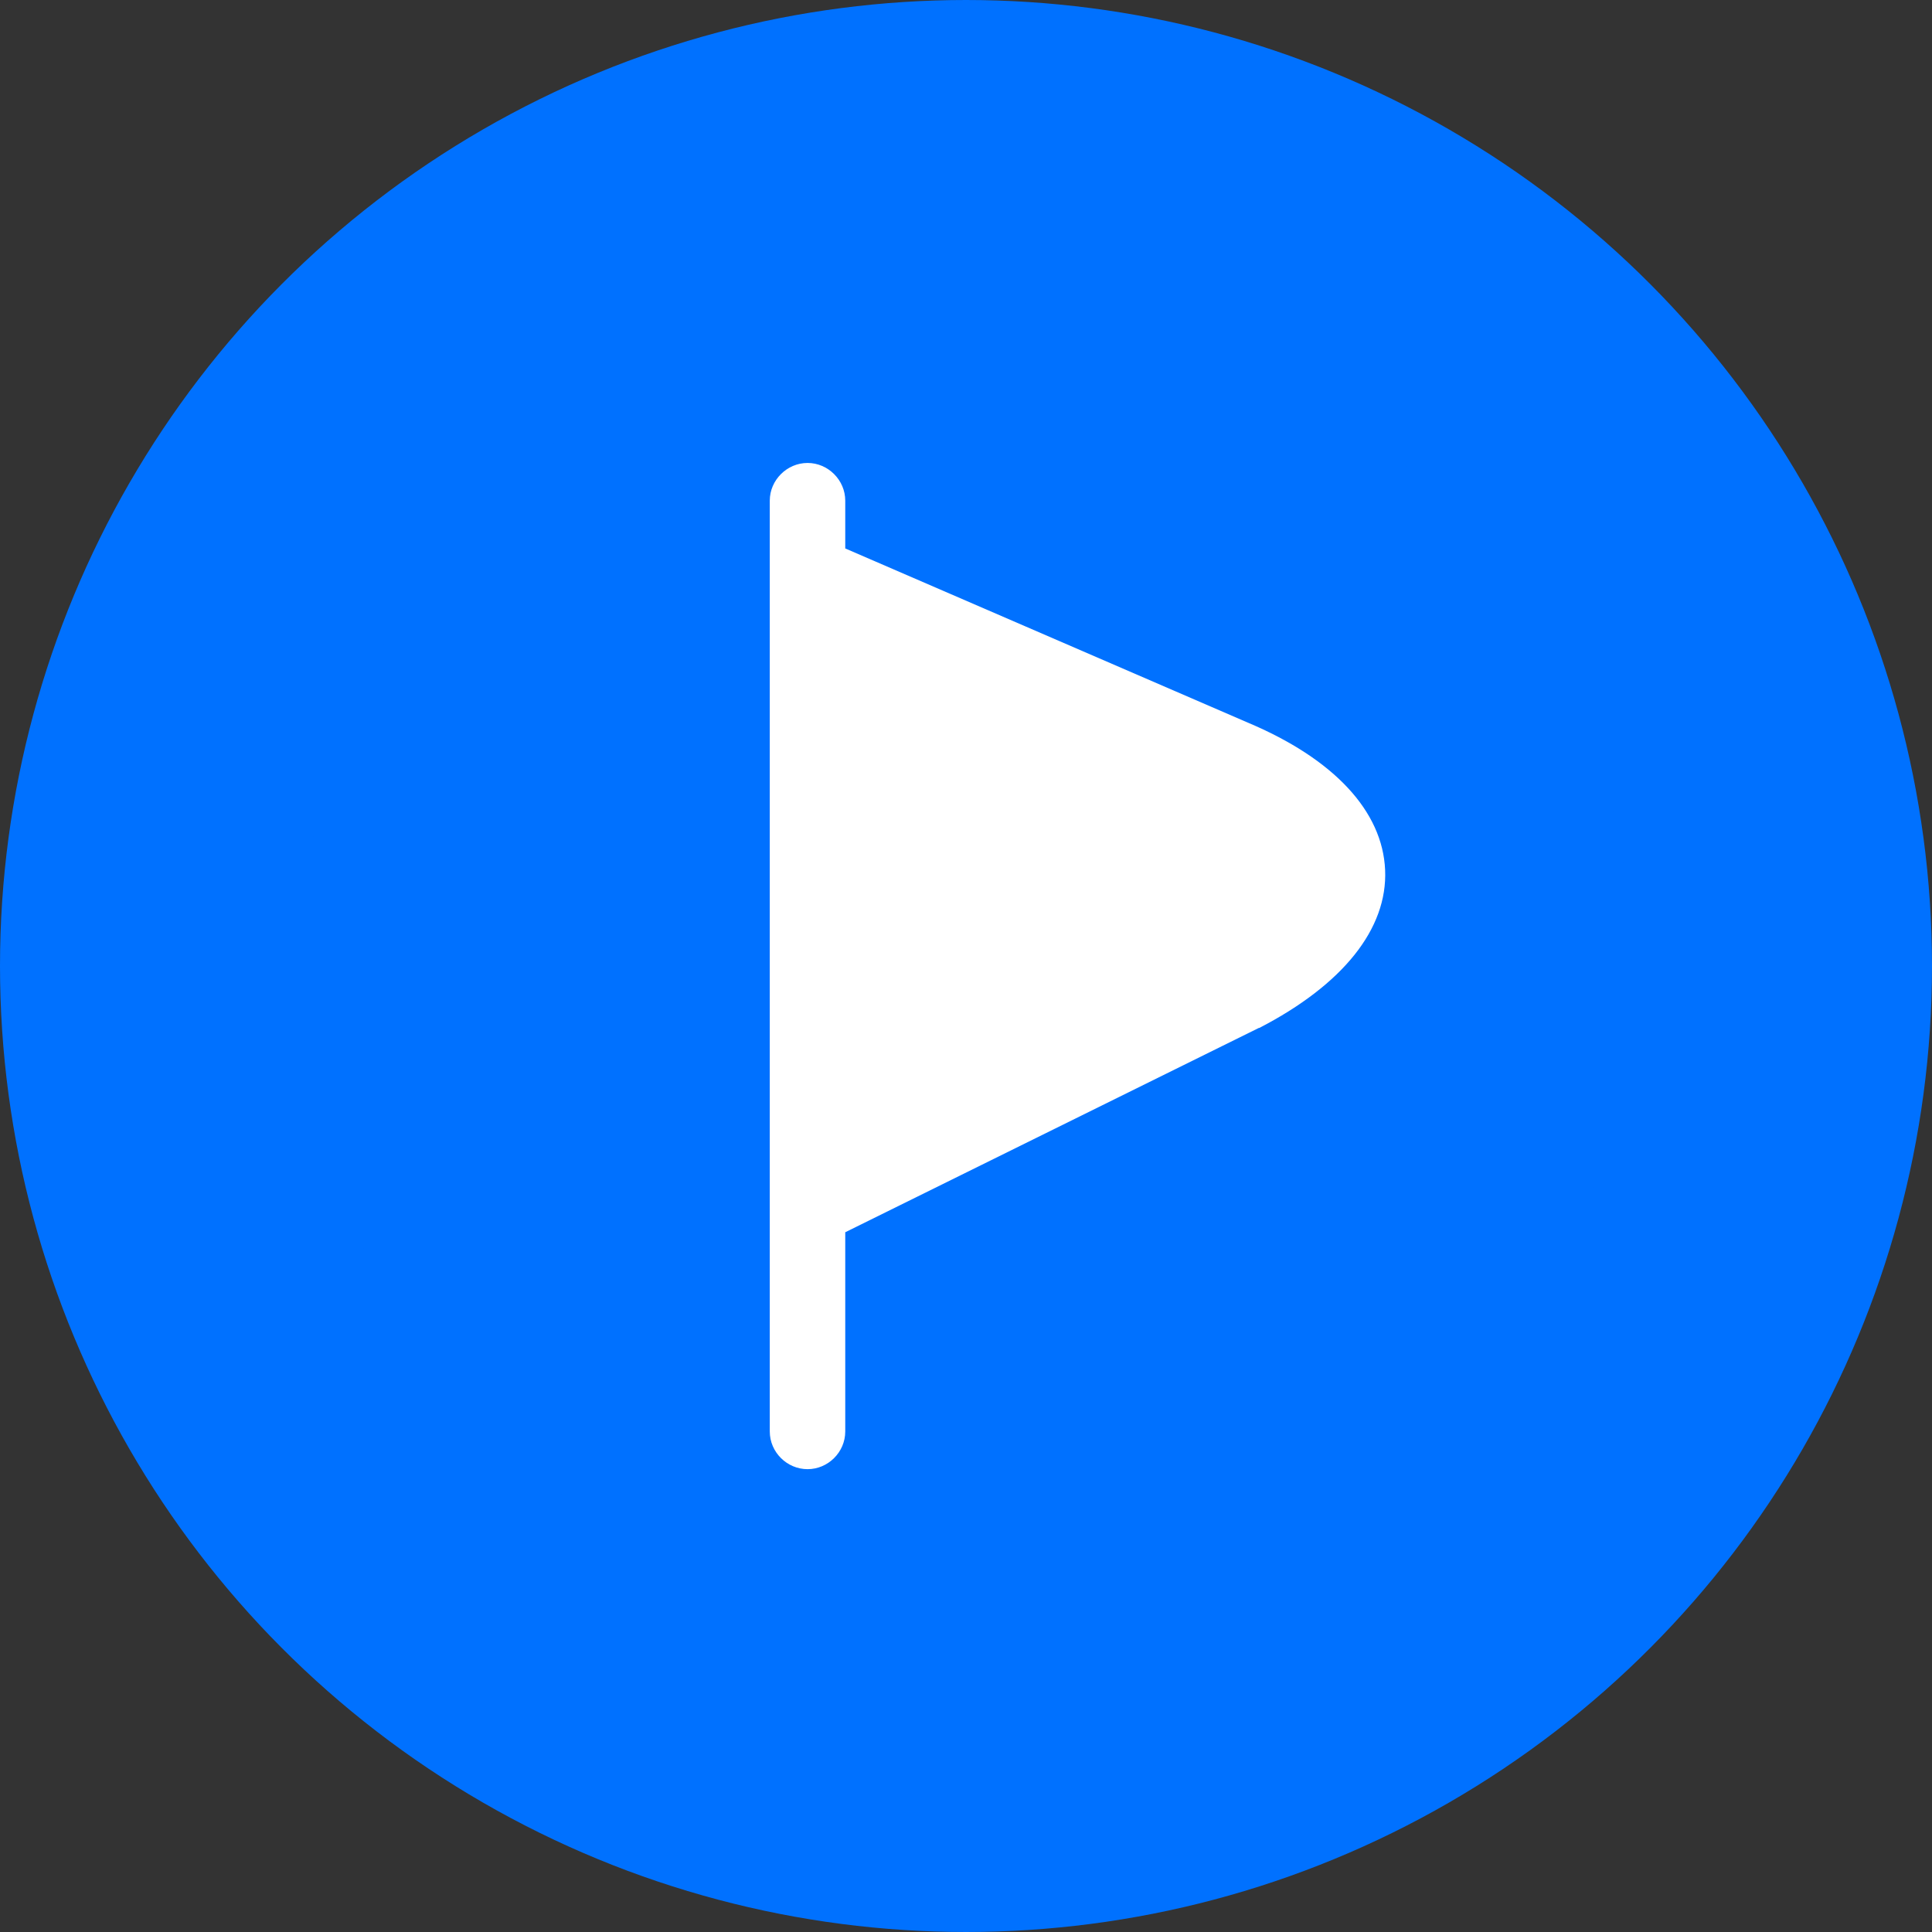 <svg width="16" height="16" viewBox="0 0 16 16" fill="none" xmlns="http://www.w3.org/2000/svg">
<rect x="0" y="0" width="16" height="16" fill="#333333" stroke="none"/>
<circle cx="8" cy="8" r="6.756" fill="#0071FF" stroke="#0071FF" stroke-width="2.488"/>
<path d="M10.333 5.984L7 4.542V4.146C7 3.976 6.858 3.834 6.688 3.834C6.517 3.834 6.375 3.976 6.375 4.146V11.855C6.375 12.026 6.517 12.167 6.688 12.167C6.858 12.167 7 12.026 7 11.855V10.205L10.425 8.513C10.425 8.513 10.425 8.513 10.429 8.513C11.121 8.155 11.492 7.692 11.471 7.205C11.45 6.717 11.046 6.284 10.333 5.984Z" fill="white"/>
</svg>
